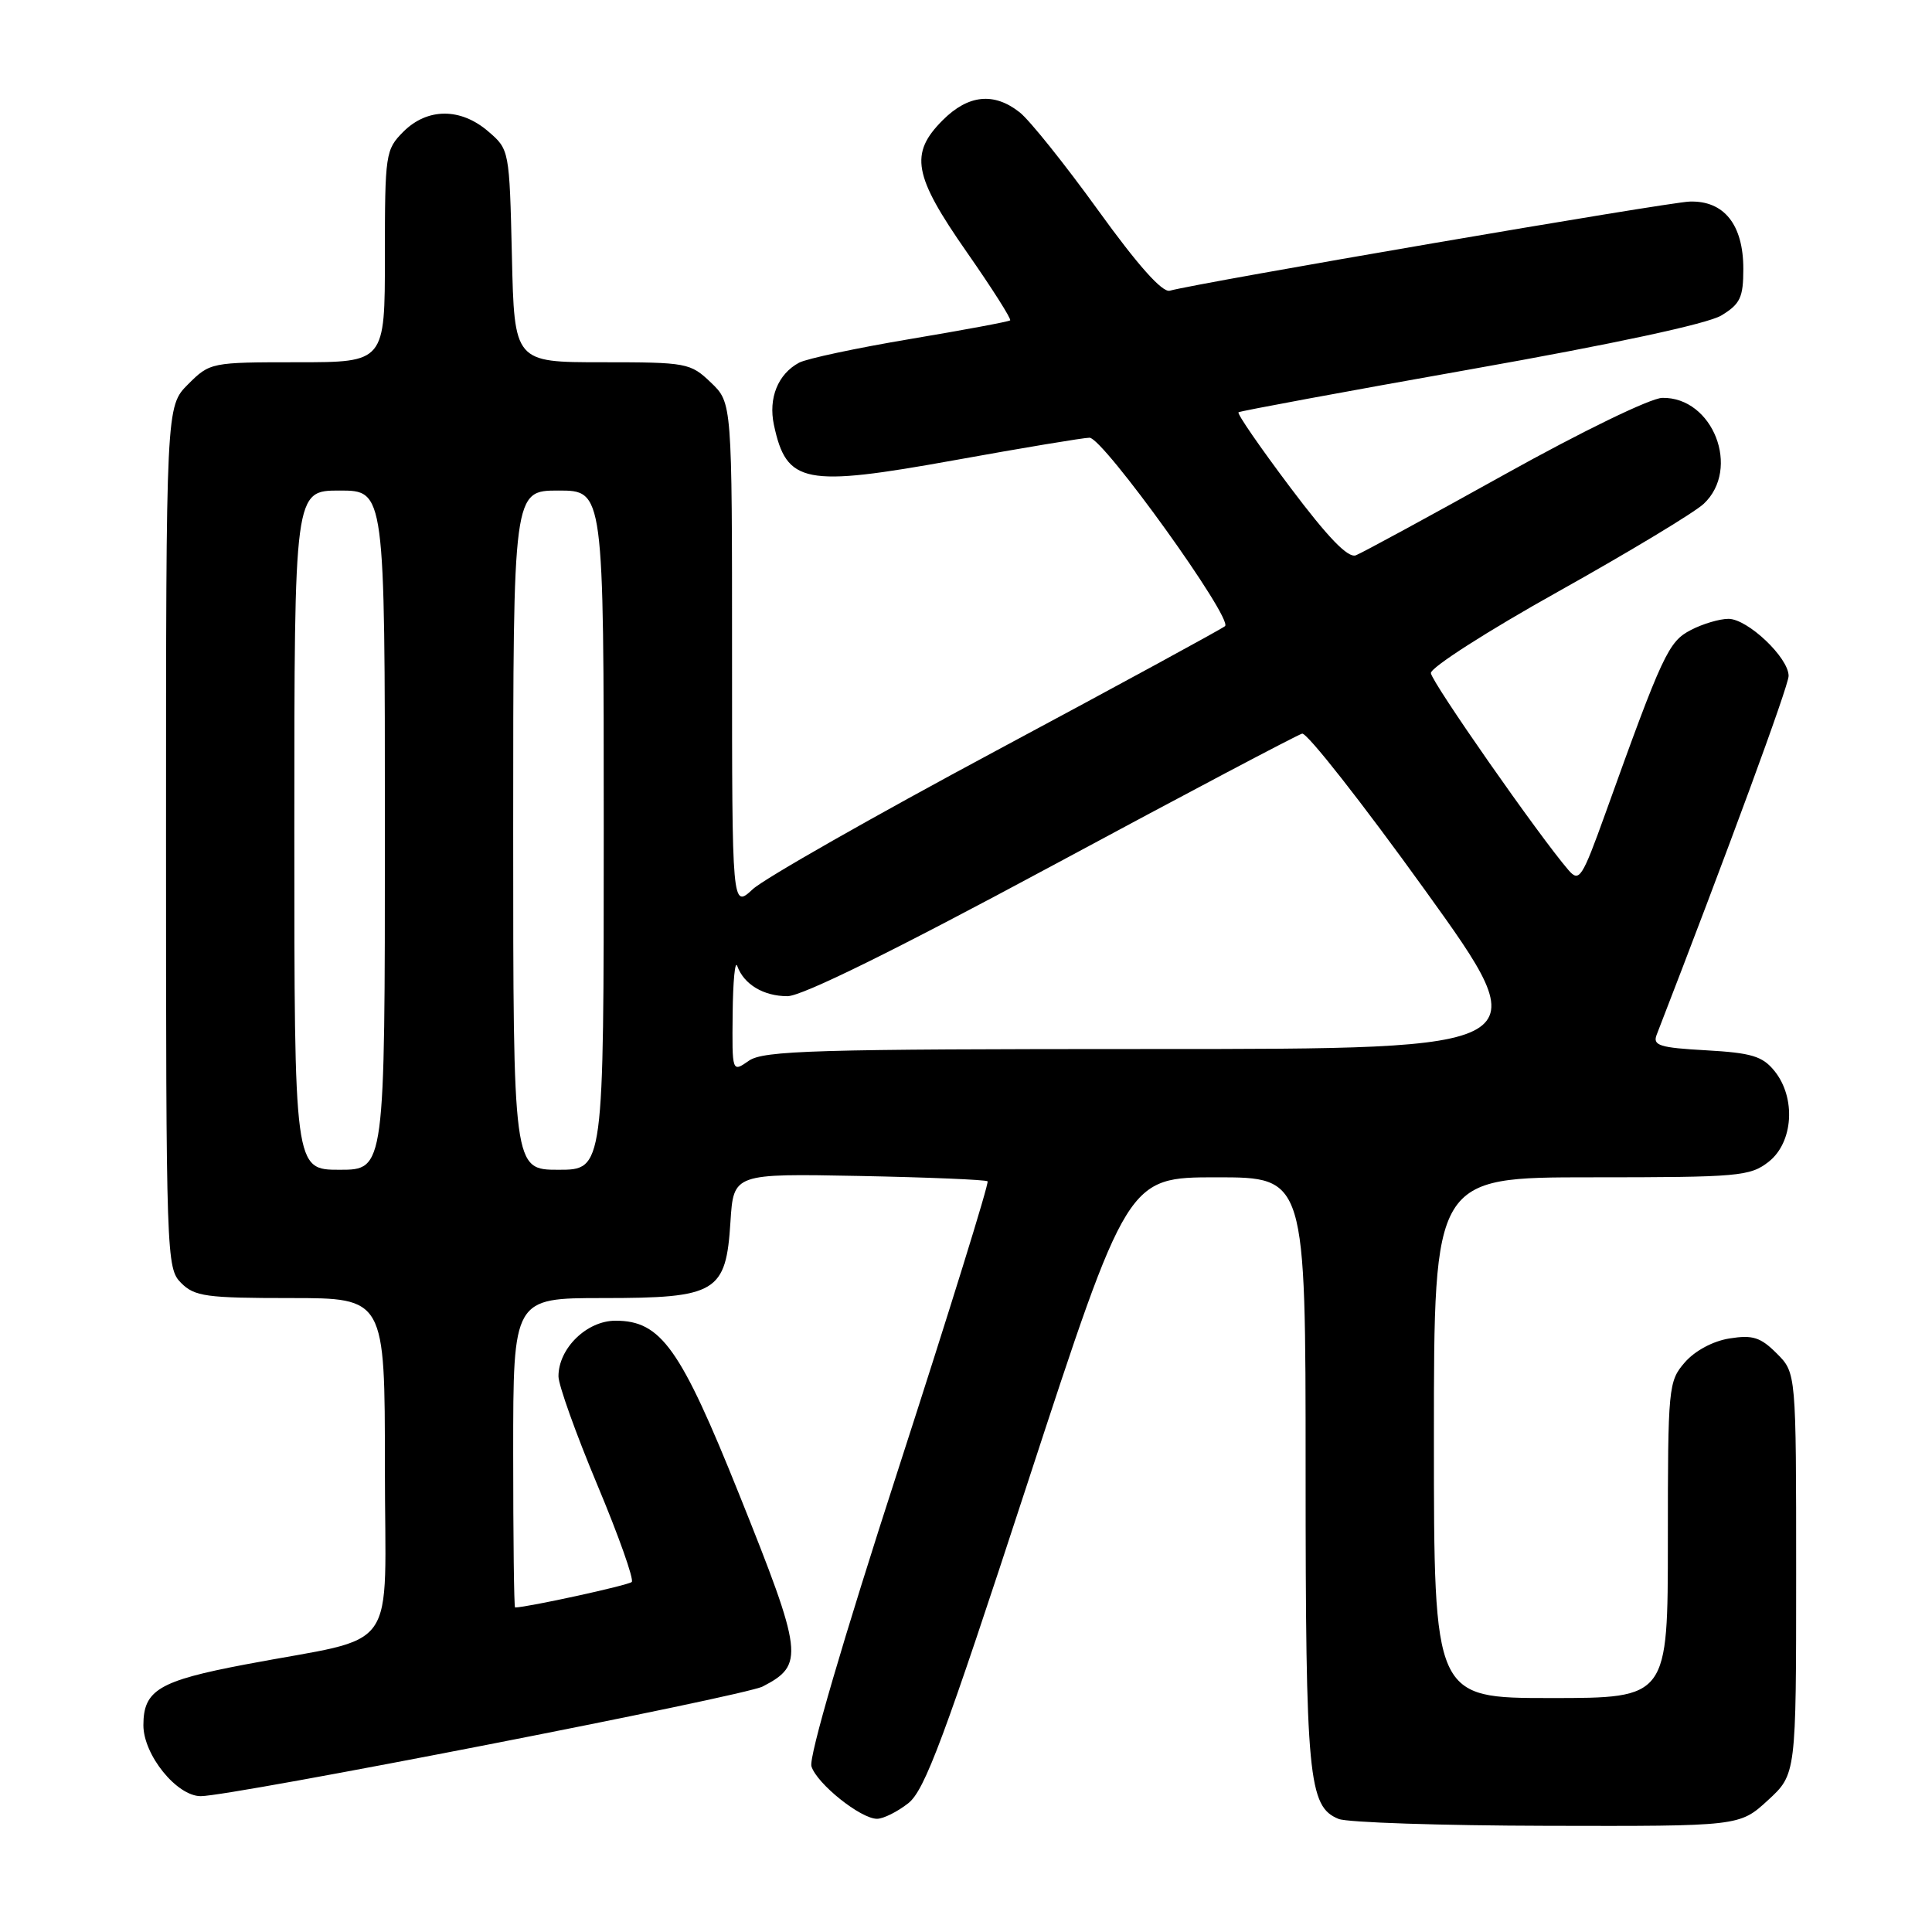 <?xml version="1.0" encoding="UTF-8" standalone="no"?>
<!DOCTYPE svg PUBLIC "-//W3C//DTD SVG 1.1//EN" "http://www.w3.org/Graphics/SVG/1.1/DTD/svg11.dtd" >
<svg xmlns="http://www.w3.org/2000/svg" xmlns:xlink="http://www.w3.org/1999/xlink" version="1.1" viewBox="0 0 256 256">
 <g >
 <path fill="currentColor"
d=" M 234.25 238.55 C 238.00 235.10 238.00 235.10 238.00 208.51 C 238.00 181.91 238.00 181.91 235.43 179.34 C 233.28 177.19 232.24 176.86 229.18 177.35 C 226.99 177.69 224.59 178.98 223.25 180.52 C 221.07 183.03 221.00 183.77 221.00 204.06 C 221.00 225.00 221.00 225.00 205.50 225.00 C 190.00 225.00 190.00 225.00 190.00 190.50 C 190.00 156.00 190.00 156.00 210.87 156.00 C 230.46 156.00 231.89 155.87 234.37 153.93 C 237.63 151.36 238.00 145.45 235.12 141.90 C 233.54 139.95 232.09 139.51 226.06 139.17 C 219.91 138.83 218.97 138.53 219.51 137.13 C 228.90 112.90 237.00 90.88 237.00 89.56 C 237.00 87.14 231.57 82.00 229.03 82.00 C 227.86 82.00 225.62 82.66 224.05 83.48 C 221.08 85.01 220.31 86.66 212.72 107.79 C 209.62 116.40 209.26 116.94 207.83 115.29 C 203.99 110.85 189.69 90.38 189.60 89.19 C 189.54 88.46 197.15 83.59 206.50 78.37 C 215.85 73.14 224.51 67.92 225.75 66.76 C 230.70 62.12 226.97 52.59 220.26 52.72 C 218.70 52.75 209.58 57.18 199.33 62.89 C 189.34 68.45 180.48 73.26 179.66 73.58 C 178.61 73.98 175.97 71.24 170.94 64.55 C 166.97 59.27 163.89 54.81 164.11 54.63 C 164.32 54.46 178.15 51.90 194.84 48.94 C 213.81 45.58 226.28 42.90 228.09 41.80 C 230.59 40.28 231.00 39.42 231.00 35.63 C 231.00 29.76 228.44 26.56 223.88 26.71 C 220.91 26.81 158.88 37.45 155.00 38.52 C 154.01 38.79 150.77 35.16 145.50 27.85 C 141.10 21.76 136.43 15.92 135.12 14.89 C 131.71 12.19 128.30 12.54 124.92 15.92 C 120.49 20.35 121.02 23.25 128.10 33.40 C 131.45 38.20 134.04 42.28 133.85 42.45 C 133.66 42.62 127.70 43.73 120.61 44.92 C 113.52 46.11 106.89 47.52 105.88 48.06 C 103.08 49.56 101.79 52.76 102.55 56.31 C 104.22 64.11 106.57 64.57 126.47 60.98 C 135.53 59.34 143.59 58.00 144.37 58.00 C 146.17 58.00 163.43 82.01 162.32 82.97 C 161.87 83.35 148.22 90.78 132.00 99.47 C 115.78 108.16 101.26 116.42 99.75 117.82 C 97.00 120.37 97.00 120.37 97.00 86.87 C 97.00 53.37 97.00 53.37 94.20 50.69 C 91.48 48.09 91.02 48.00 79.77 48.00 C 68.15 48.00 68.15 48.00 67.83 33.91 C 67.50 19.88 67.49 19.81 64.69 17.41 C 61.03 14.26 56.63 14.28 53.45 17.45 C 51.08 19.83 51.00 20.38 51.00 33.95 C 51.00 48.00 51.00 48.00 39.42 48.00 C 27.96 48.00 27.82 48.03 24.92 50.92 C 22.00 53.85 22.00 53.85 22.00 110.92 C 22.00 166.67 22.05 168.05 24.00 170.00 C 25.79 171.79 27.33 172.00 38.50 172.00 C 51.00 172.00 51.00 172.00 51.00 194.42 C 51.00 219.81 53.27 216.60 32.50 220.55 C 21.06 222.72 19.00 223.95 19.00 228.60 C 19.00 232.53 23.42 238.00 26.60 238.00 C 30.67 238.00 98.59 224.75 101.06 223.47 C 106.61 220.60 106.44 219.19 97.96 198.05 C 90.16 178.61 87.59 175.00 81.56 175.00 C 77.75 175.00 74.00 178.66 74.00 182.37 C 74.00 183.53 76.32 190.00 79.15 196.76 C 81.98 203.51 84.03 209.30 83.71 209.62 C 83.27 210.06 69.85 212.99 68.25 213.00 C 68.11 213.00 68.00 203.78 68.00 192.50 C 68.00 172.00 68.00 172.00 79.89 172.00 C 94.98 172.00 96.20 171.27 96.79 161.88 C 97.20 155.50 97.20 155.50 113.84 155.82 C 122.99 156.00 130.65 156.32 130.86 156.53 C 131.08 156.75 125.77 173.84 119.08 194.51 C 111.66 217.41 107.14 232.86 107.52 234.05 C 108.25 236.37 114.05 241.00 116.21 241.00 C 117.05 241.00 118.91 240.07 120.35 238.94 C 122.54 237.22 125.10 230.35 136.18 196.44 C 149.40 156.00 149.40 156.00 161.20 156.00 C 173.00 156.00 173.00 156.00 173.00 194.85 C 173.00 235.63 173.36 239.39 177.38 241.02 C 178.54 241.49 190.97 241.90 205.00 241.93 C 230.50 241.99 230.50 241.99 234.25 238.55 Z  M 39.00 110.00 C 39.00 65.00 39.00 65.00 45.00 65.00 C 51.00 65.00 51.00 65.00 51.00 110.00 C 51.00 155.00 51.00 155.00 45.00 155.00 C 39.00 155.00 39.00 155.00 39.00 110.00 Z  M 68.00 110.00 C 68.00 65.00 68.00 65.00 74.00 65.00 C 80.00 65.00 80.00 65.00 80.00 110.00 C 80.00 155.00 80.00 155.00 74.00 155.00 C 68.00 155.00 68.00 155.00 68.00 110.00 Z  M 97.08 134.31 C 97.12 130.01 97.40 127.17 97.69 128.00 C 98.56 130.43 101.17 132.00 104.34 132.00 C 106.27 132.00 118.50 125.97 139.35 114.75 C 156.97 105.26 171.91 97.37 172.54 97.21 C 173.17 97.05 180.50 106.38 188.83 117.96 C 203.97 139.00 203.97 139.00 152.71 139.00 C 107.93 139.00 101.16 139.20 99.22 140.56 C 97.00 142.11 97.00 142.11 97.08 134.31 Z "/>
</g>
</svg>